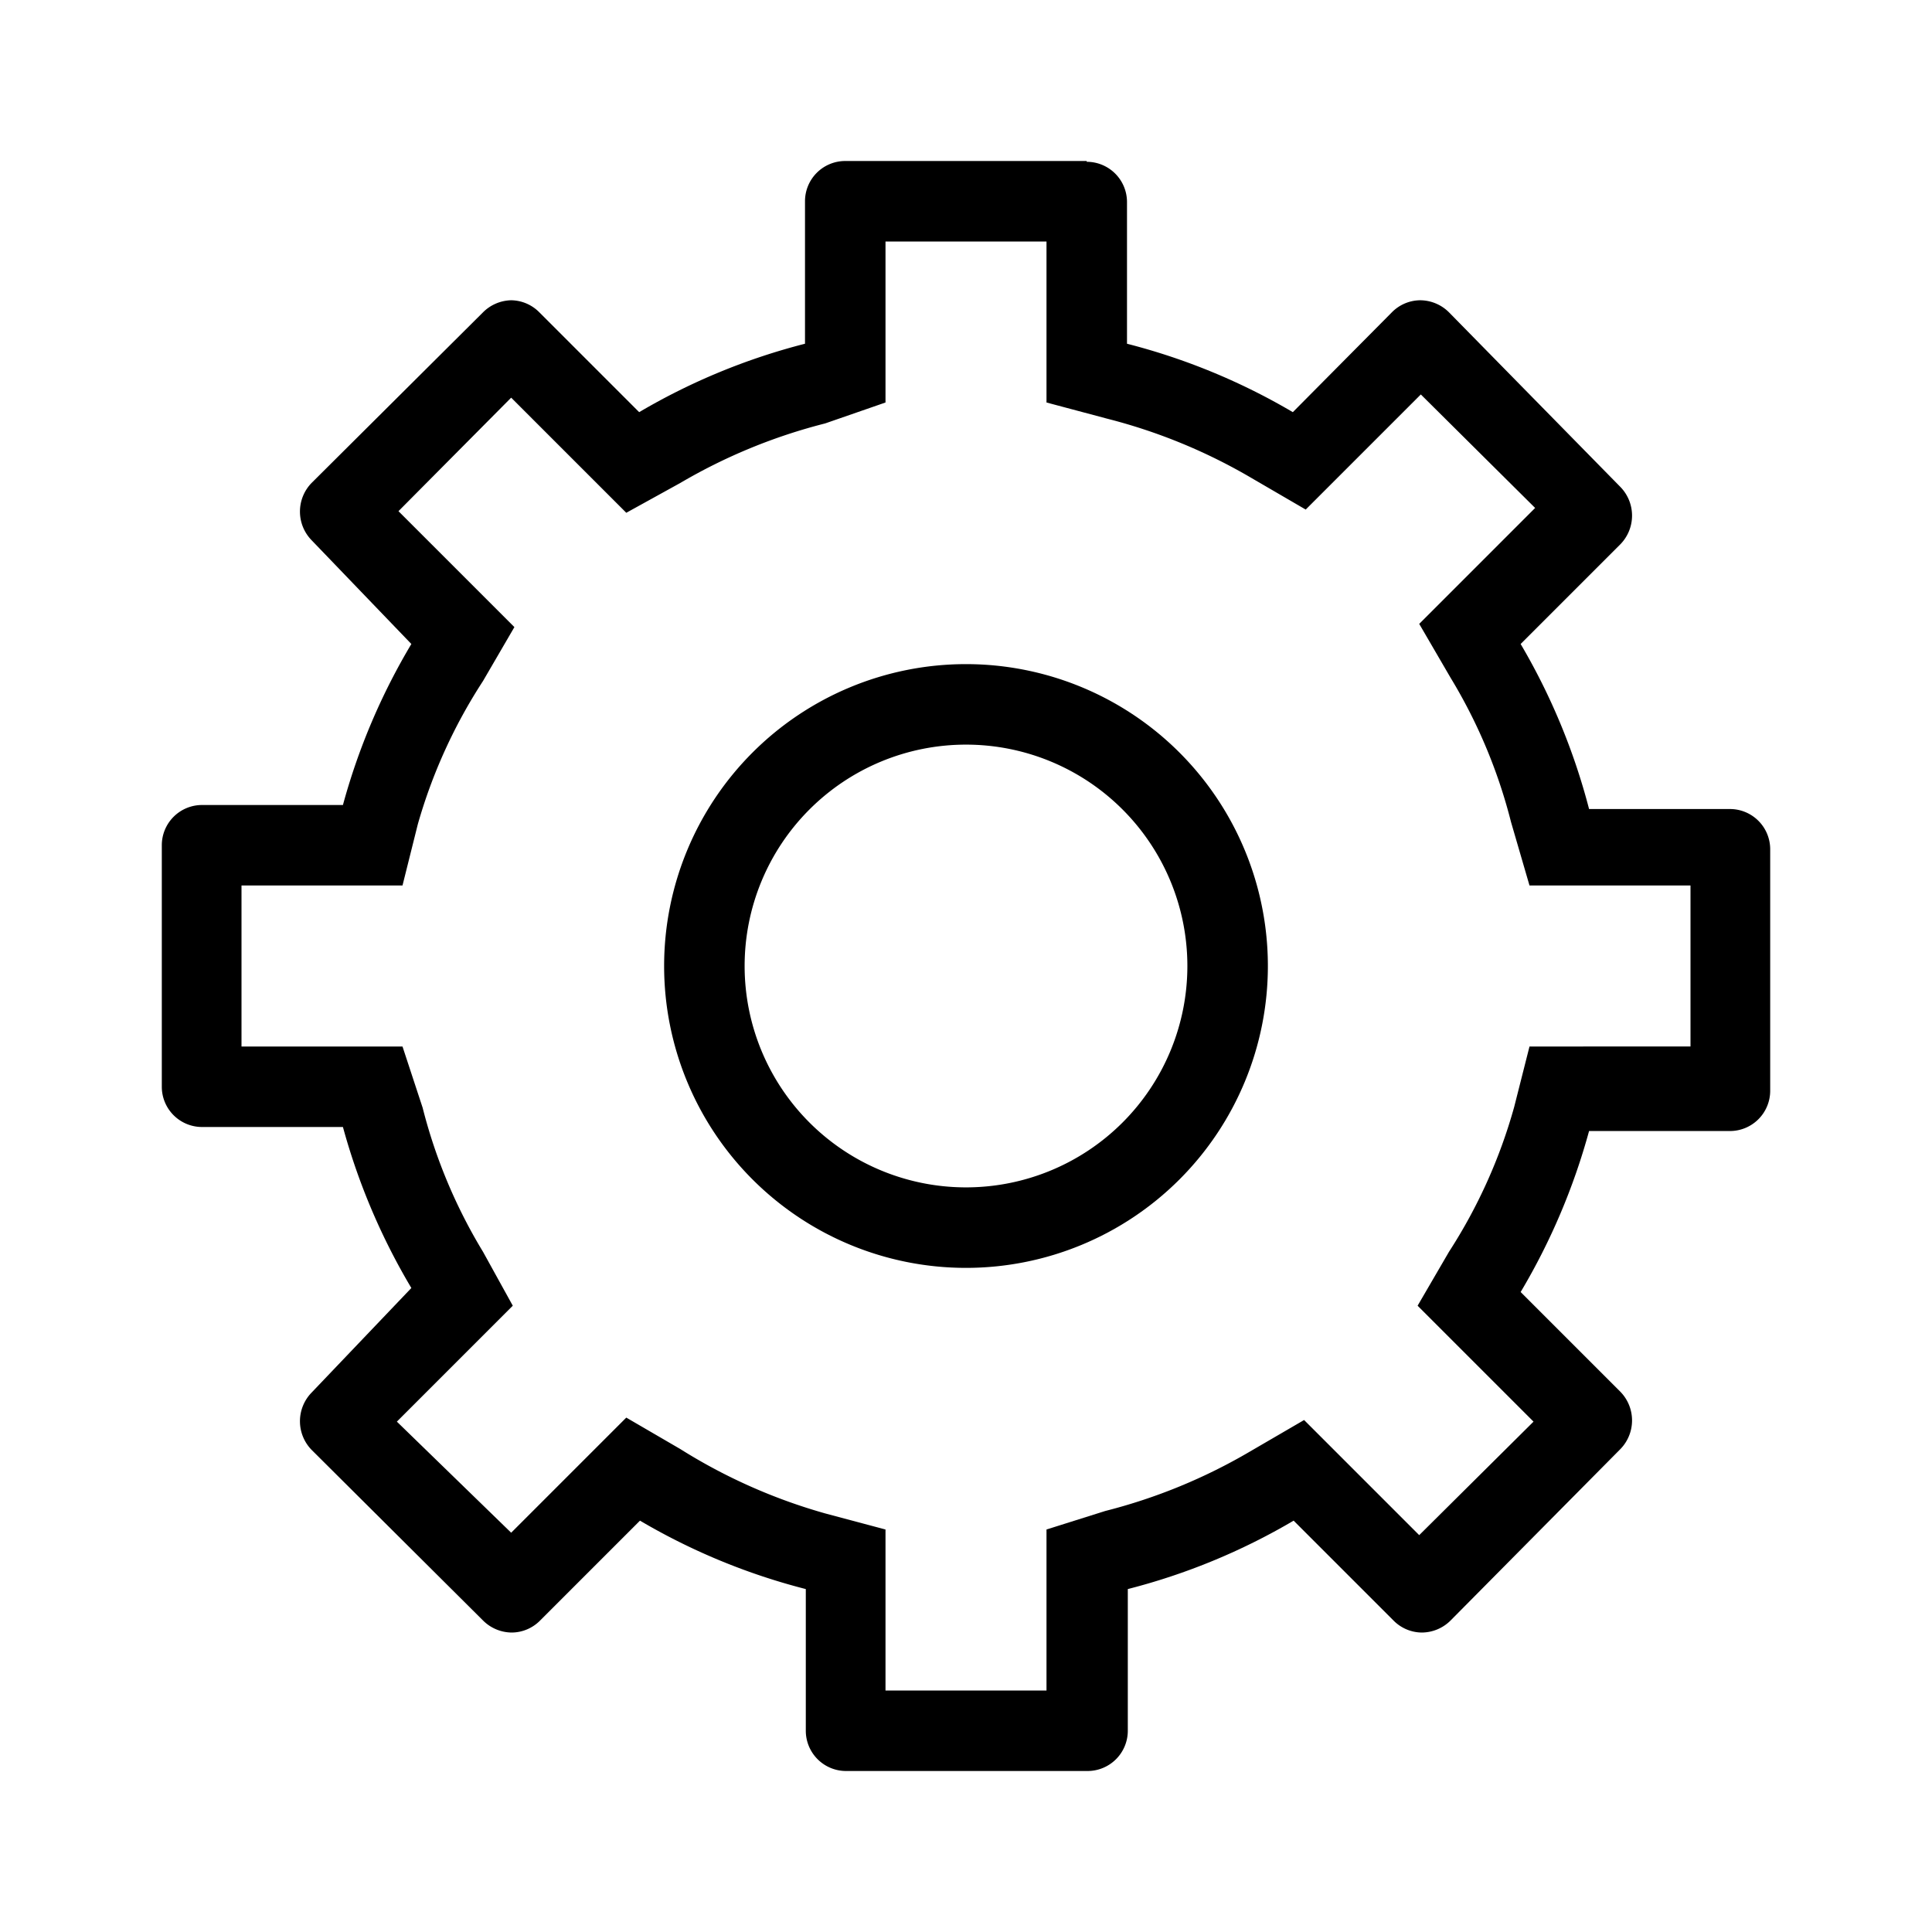<svg xmlns="http://www.w3.org/2000/svg" viewBox="0 0 24 24"><title>it-settings</title><g id="Layer_46" data-name="Layer 46"><path d="M13,3V5l.75.2a6.9,6.9,0,0,1,1.8.74l.67.39.54-.54.89-.89,1.42,1.41-.89.89-.55.55.39.67a6.54,6.54,0,0,1,.75,1.79L19,11h2v2H19l-.19.75A6.54,6.54,0,0,1,18,15.55l-.39.67.55.55.89.89-1.42,1.41-.89-.89-.54-.54-.67.39a6.9,6.9,0,0,1-1.8.74L13,19v2H11V19l-.75-.2A6.9,6.9,0,0,1,8.45,18l-.67-.39-.54.54-.89.89L4.93,17.66l.89-.89.55-.55L6,15.55a6.54,6.54,0,0,1-.75-1.79L5,13H3V11H5l.19-.76A6.54,6.54,0,0,1,6,8.46l.39-.67-.55-.55-.89-.89L6.35,4.94l.89.89.54.54L8.45,6a6.9,6.9,0,0,1,1.8-.74L11,5V3h2m.5-1h-3a.5.5,0,0,0-.5.5V4.27a7.92,7.92,0,0,0-2.06.85L6.7,3.88a.5.5,0,0,0-.35-.15A.51.51,0,0,0,6,3.88L3.87,6a.51.51,0,0,0,0,.71L5.11,8A8,8,0,0,0,4.26,10H2.51a.5.5,0,0,0-.5.5v3a.5.5,0,0,0,.5.5H4.26a8.06,8.06,0,0,0,.85,2L3.87,17.3a.51.51,0,0,0,0,.71L6,20.13a.51.51,0,0,0,.36.15.5.5,0,0,0,.35-.15l1.24-1.24a7.92,7.92,0,0,0,2.06.85V21.5a.5.5,0,0,0,.5.5h3a.5.5,0,0,0,.5-.5V19.74a7.92,7.92,0,0,0,2.06-.85l1.24,1.24a.5.5,0,0,0,.35.15.51.51,0,0,0,.36-.15L20.13,18a.51.51,0,0,0,0-.71l-1.24-1.24a8.06,8.06,0,0,0,.85-2h1.75a.5.5,0,0,0,.5-.5v-3a.5.5,0,0,0-.5-.5H19.74A8,8,0,0,0,18.89,8l1.24-1.24a.51.51,0,0,0,0-.71L18,3.88a.51.51,0,0,0-.36-.15.5.5,0,0,0-.35.15L16.06,5.12A7.92,7.92,0,0,0,14,4.27V2.51a.5.5,0,0,0-.5-.5Z"/><path d="M12,9.25A2.75,2.75,0,1,1,9.25,12,2.75,2.75,0,0,1,12,9.25m0-1A3.75,3.75,0,1,0,15.75,12,3.75,3.75,0,0,0,12,8.25Z"/></g></svg>
